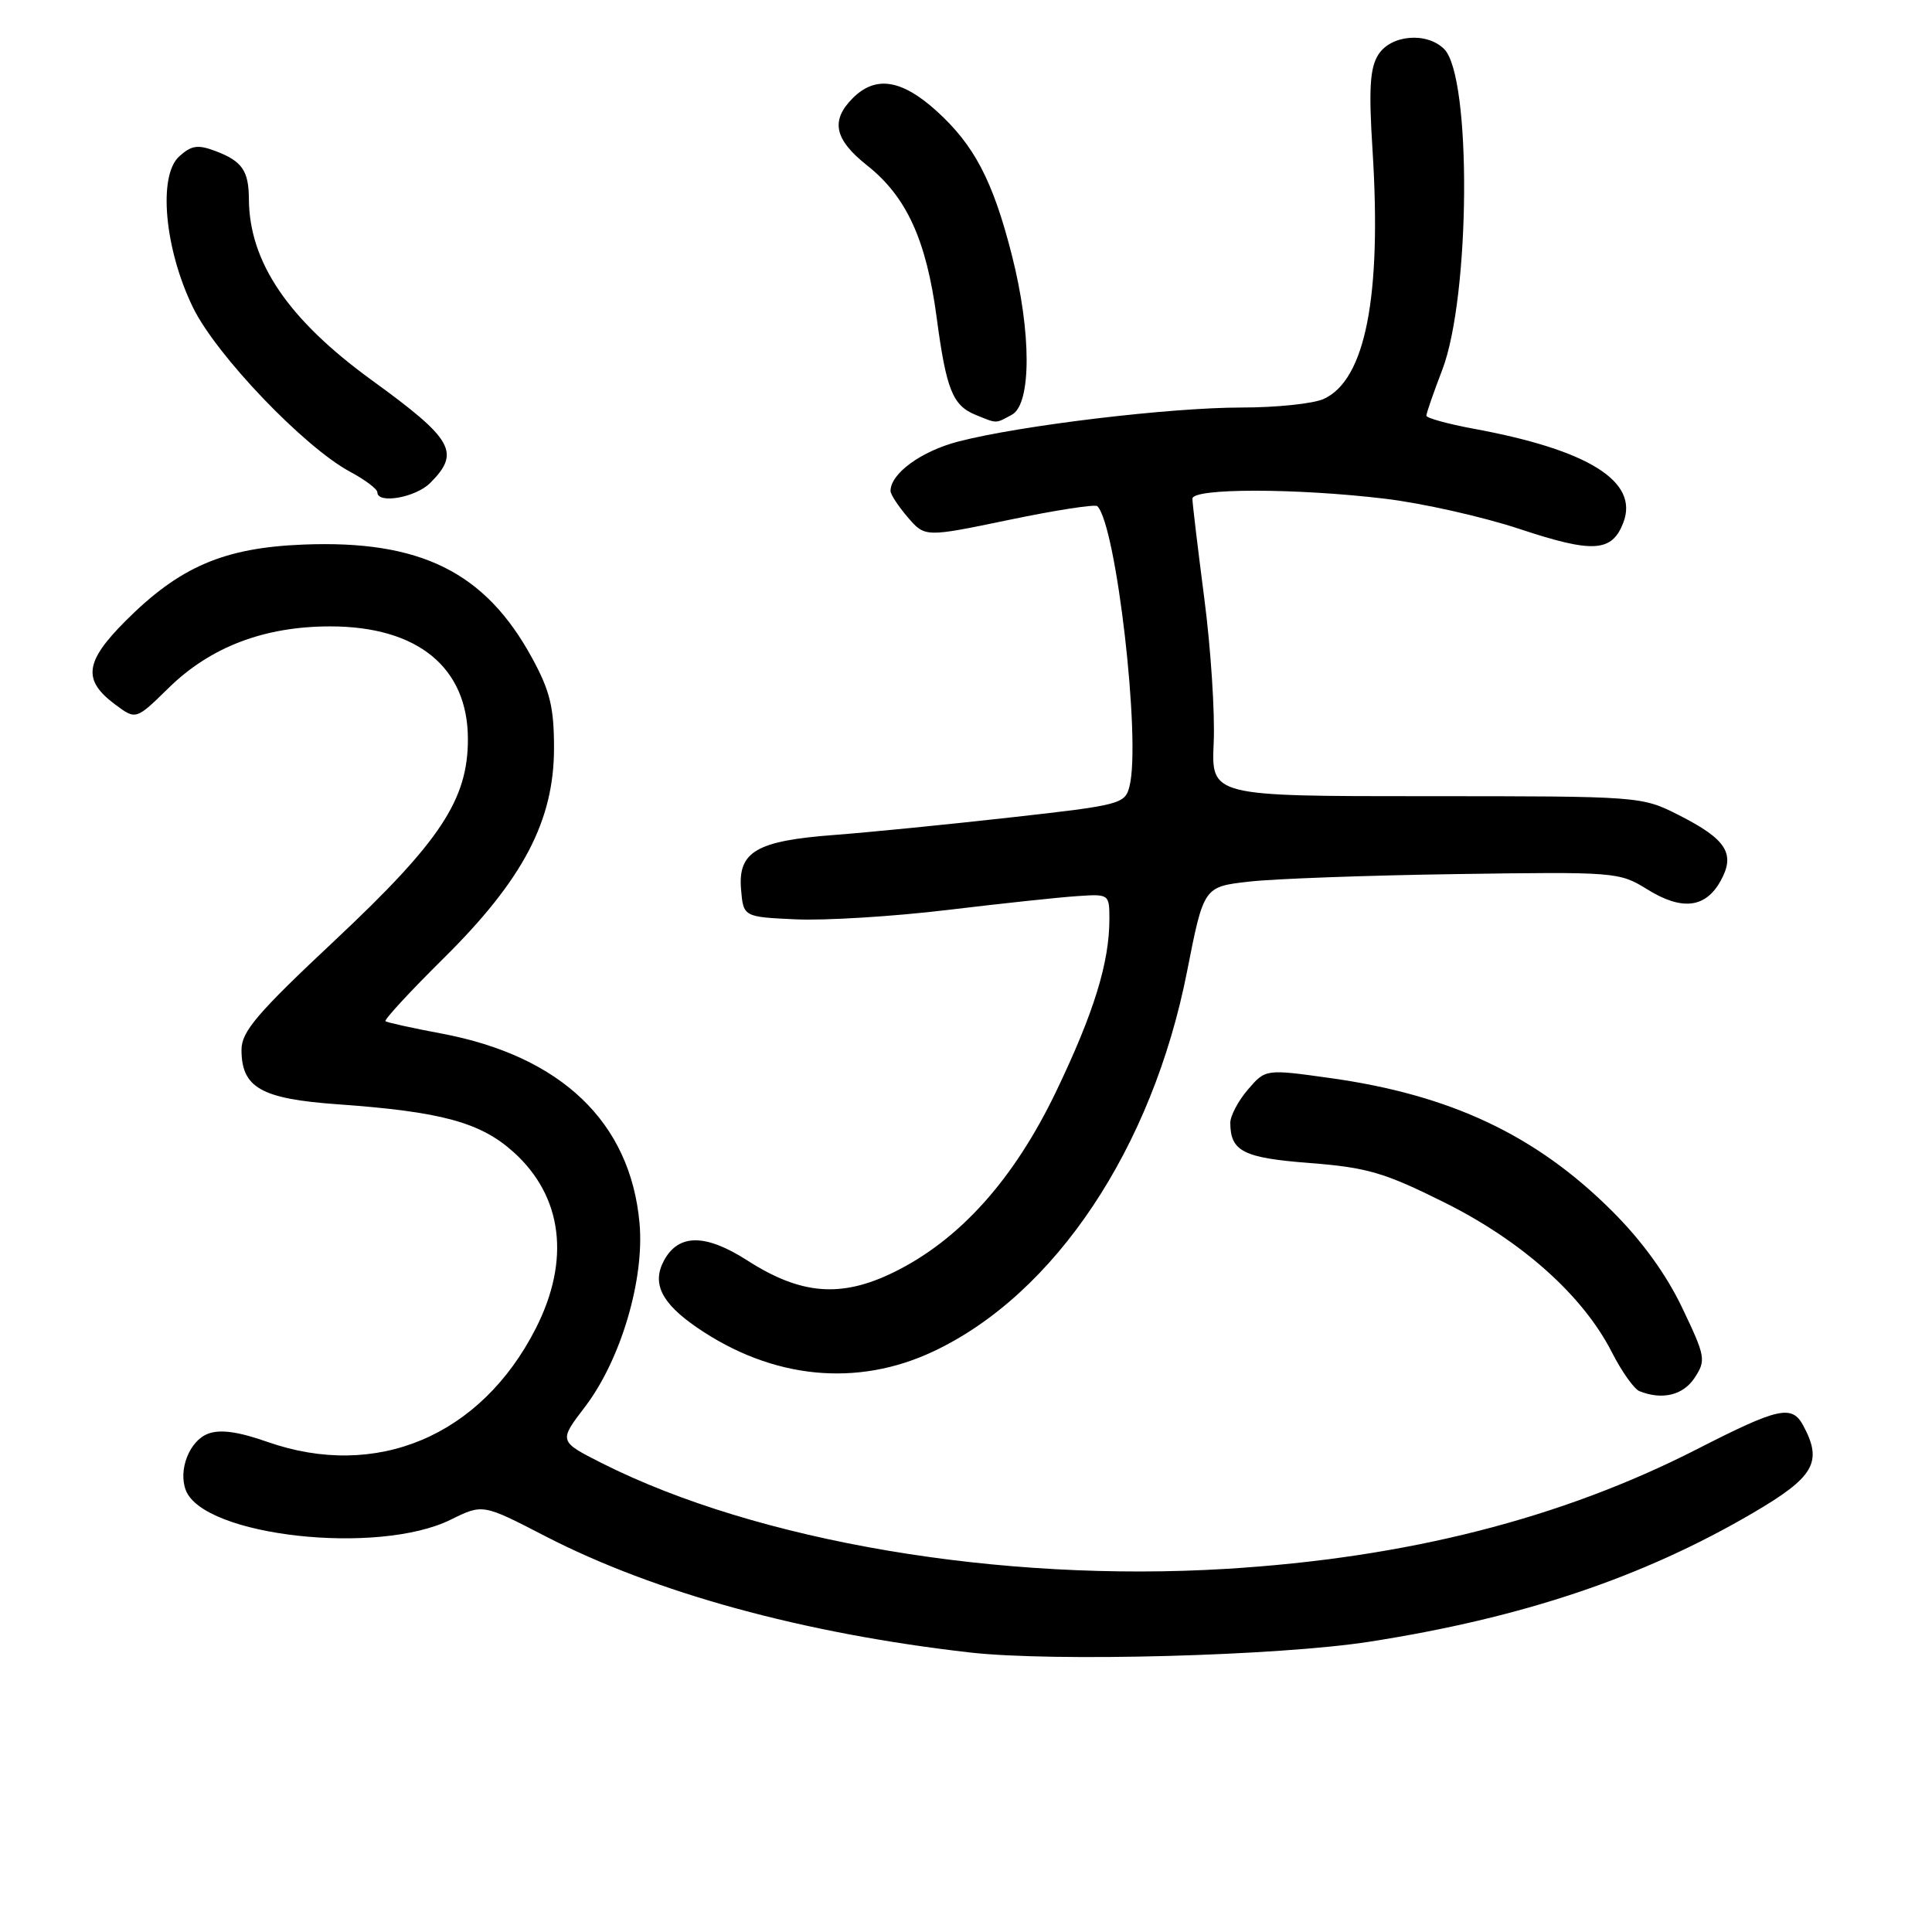 <?xml version="1.0" encoding="UTF-8" standalone="no"?>
<!DOCTYPE svg PUBLIC "-//W3C//DTD SVG 1.1//EN" "http://www.w3.org/Graphics/SVG/1.1/DTD/svg11.dtd" >
<svg xmlns="http://www.w3.org/2000/svg" xmlns:xlink="http://www.w3.org/1999/xlink" version="1.1" viewBox="0 0 256 256">
 <g >
 <path fill="currentColor"
d=" M 181.49 217.53 C 201.70 214.38 217.68 209.02 232.26 200.48 C 240.40 195.72 241.54 193.75 238.96 188.93 C 237.45 186.10 235.72 186.47 224.85 192.03 C 206.85 201.22 186.41 206.42 162.50 207.88 C 132.53 209.71 100.38 204.27 79.76 193.88 C 74.03 190.98 74.03 190.98 77.50 186.43 C 82.25 180.22 85.42 169.53 84.74 162.06 C 83.53 148.70 74.38 139.94 58.50 136.95 C 54.65 136.23 51.31 135.49 51.08 135.32 C 50.86 135.14 54.32 131.39 58.79 126.97 C 69.32 116.55 73.41 108.75 73.41 99.11 C 73.41 93.71 72.87 91.53 70.51 87.20 C 64.30 75.79 55.70 71.53 40.16 72.16 C 29.67 72.58 23.83 75.09 16.68 82.23 C 11.22 87.69 10.91 90.11 15.26 93.35 C 18.01 95.40 18.01 95.40 22.32 91.18 C 27.88 85.72 35.01 83.00 43.76 83.00 C 55.35 83.00 62.00 88.45 62.00 97.95 C 62.00 105.96 58.34 111.49 44.45 124.53 C 34.07 134.26 32.00 136.69 32.00 139.10 C 32.00 144.12 34.61 145.60 44.69 146.32 C 58.49 147.30 63.67 148.71 68.06 152.67 C 74.56 158.54 75.61 166.97 70.98 176.05 C 63.71 190.30 49.87 196.13 35.41 191.05 C 31.54 189.69 29.16 189.37 27.56 189.98 C 25.11 190.91 23.59 194.77 24.62 197.46 C 26.96 203.56 50.10 206.13 59.73 201.36 C 63.97 199.27 63.97 199.27 72.23 203.54 C 86.80 211.06 106.48 216.45 128.50 218.96 C 139.53 220.22 169.41 219.42 181.49 217.53 Z  M 224.55 182.56 C 226.07 180.24 225.99 179.76 222.91 173.31 C 220.79 168.86 217.56 164.40 213.58 160.44 C 203.50 150.40 192.22 145.08 176.27 142.85 C 167.69 141.65 167.69 141.65 165.35 144.38 C 164.06 145.88 163.01 147.87 163.02 148.81 C 163.05 152.57 164.75 153.43 173.58 154.11 C 181.16 154.70 183.44 155.37 191.39 159.33 C 201.67 164.45 209.75 171.67 213.57 179.16 C 214.87 181.72 216.52 184.04 217.22 184.33 C 220.26 185.55 223.03 184.88 224.55 182.56 Z  M 123.74 179.04 C 139.80 171.45 152.69 152.11 157.29 128.73 C 159.50 117.50 159.50 117.50 165.50 116.82 C 168.80 116.44 181.18 115.99 193.00 115.82 C 214.02 115.51 214.58 115.55 218.23 117.82 C 222.84 120.69 225.96 120.34 227.97 116.76 C 230.00 113.13 228.78 111.21 222.44 108.00 C 217.51 105.51 217.42 105.50 189.00 105.50 C 160.50 105.50 160.50 105.50 160.82 98.42 C 161.00 94.53 160.44 85.90 159.57 79.25 C 158.71 72.60 158.00 66.67 158.00 66.08 C 158.00 64.67 171.67 64.67 183.50 66.08 C 188.45 66.67 196.50 68.48 201.38 70.10 C 211.10 73.33 213.61 73.17 215.11 69.22 C 217.17 63.79 210.49 59.61 195.27 56.81 C 191.82 56.17 189.00 55.39 189.00 55.08 C 189.00 54.76 189.95 52.02 191.11 49.00 C 194.84 39.24 195.01 10.15 191.36 6.50 C 189.05 4.20 184.29 4.61 182.63 7.25 C 181.52 9.01 181.35 11.77 181.87 19.94 C 183.09 39.30 180.92 50.35 175.40 52.86 C 174.03 53.49 169.13 54.00 164.50 54.00 C 154.99 54.00 135.24 56.37 127.00 58.50 C 122.07 59.78 118.00 62.74 118.00 65.06 C 118.00 65.51 119.03 67.08 120.28 68.54 C 122.57 71.20 122.57 71.20 133.73 68.88 C 139.87 67.60 145.12 66.79 145.40 67.07 C 147.92 69.58 151.20 98.09 149.67 104.16 C 149.08 106.54 148.55 106.68 133.78 108.33 C 125.38 109.27 114.90 110.31 110.50 110.64 C 100.26 111.41 97.78 112.85 98.19 117.81 C 98.50 121.50 98.50 121.50 105.50 121.82 C 109.35 121.99 118.35 121.44 125.50 120.58 C 132.65 119.72 140.41 118.89 142.75 118.74 C 146.96 118.45 147.00 118.48 147.00 121.78 C 147.00 127.54 144.96 134.16 139.97 144.57 C 134.35 156.29 127.15 164.31 118.41 168.59 C 111.44 172.00 106.12 171.57 99.03 167.02 C 93.47 163.45 89.89 163.46 87.97 167.05 C 86.36 170.06 87.64 172.66 92.32 175.88 C 102.28 182.73 113.55 183.87 123.74 179.04 Z  M 57.00 64.00 C 61.05 59.95 60.07 58.22 49.28 50.39 C 38.18 42.33 33.03 34.74 32.98 26.38 C 32.96 22.63 32.09 21.36 28.59 20.03 C 26.22 19.13 25.38 19.25 23.75 20.72 C 20.91 23.28 21.80 33.02 25.58 40.76 C 28.66 47.07 40.28 59.22 46.37 62.50 C 48.37 63.57 50.00 64.80 50.00 65.23 C 50.00 66.82 55.07 65.93 57.00 64.00 Z  M 134.07 54.96 C 136.69 53.56 136.69 44.01 134.06 33.74 C 131.55 23.91 129.08 19.21 124.07 14.68 C 119.46 10.52 116.01 9.99 113.00 13.00 C 110.02 15.98 110.55 18.48 114.92 21.94 C 120.12 26.06 122.75 31.81 124.11 42.06 C 125.39 51.66 126.23 53.75 129.32 54.99 C 132.18 56.15 131.86 56.15 134.07 54.96 Z "/>
</g>
</svg>